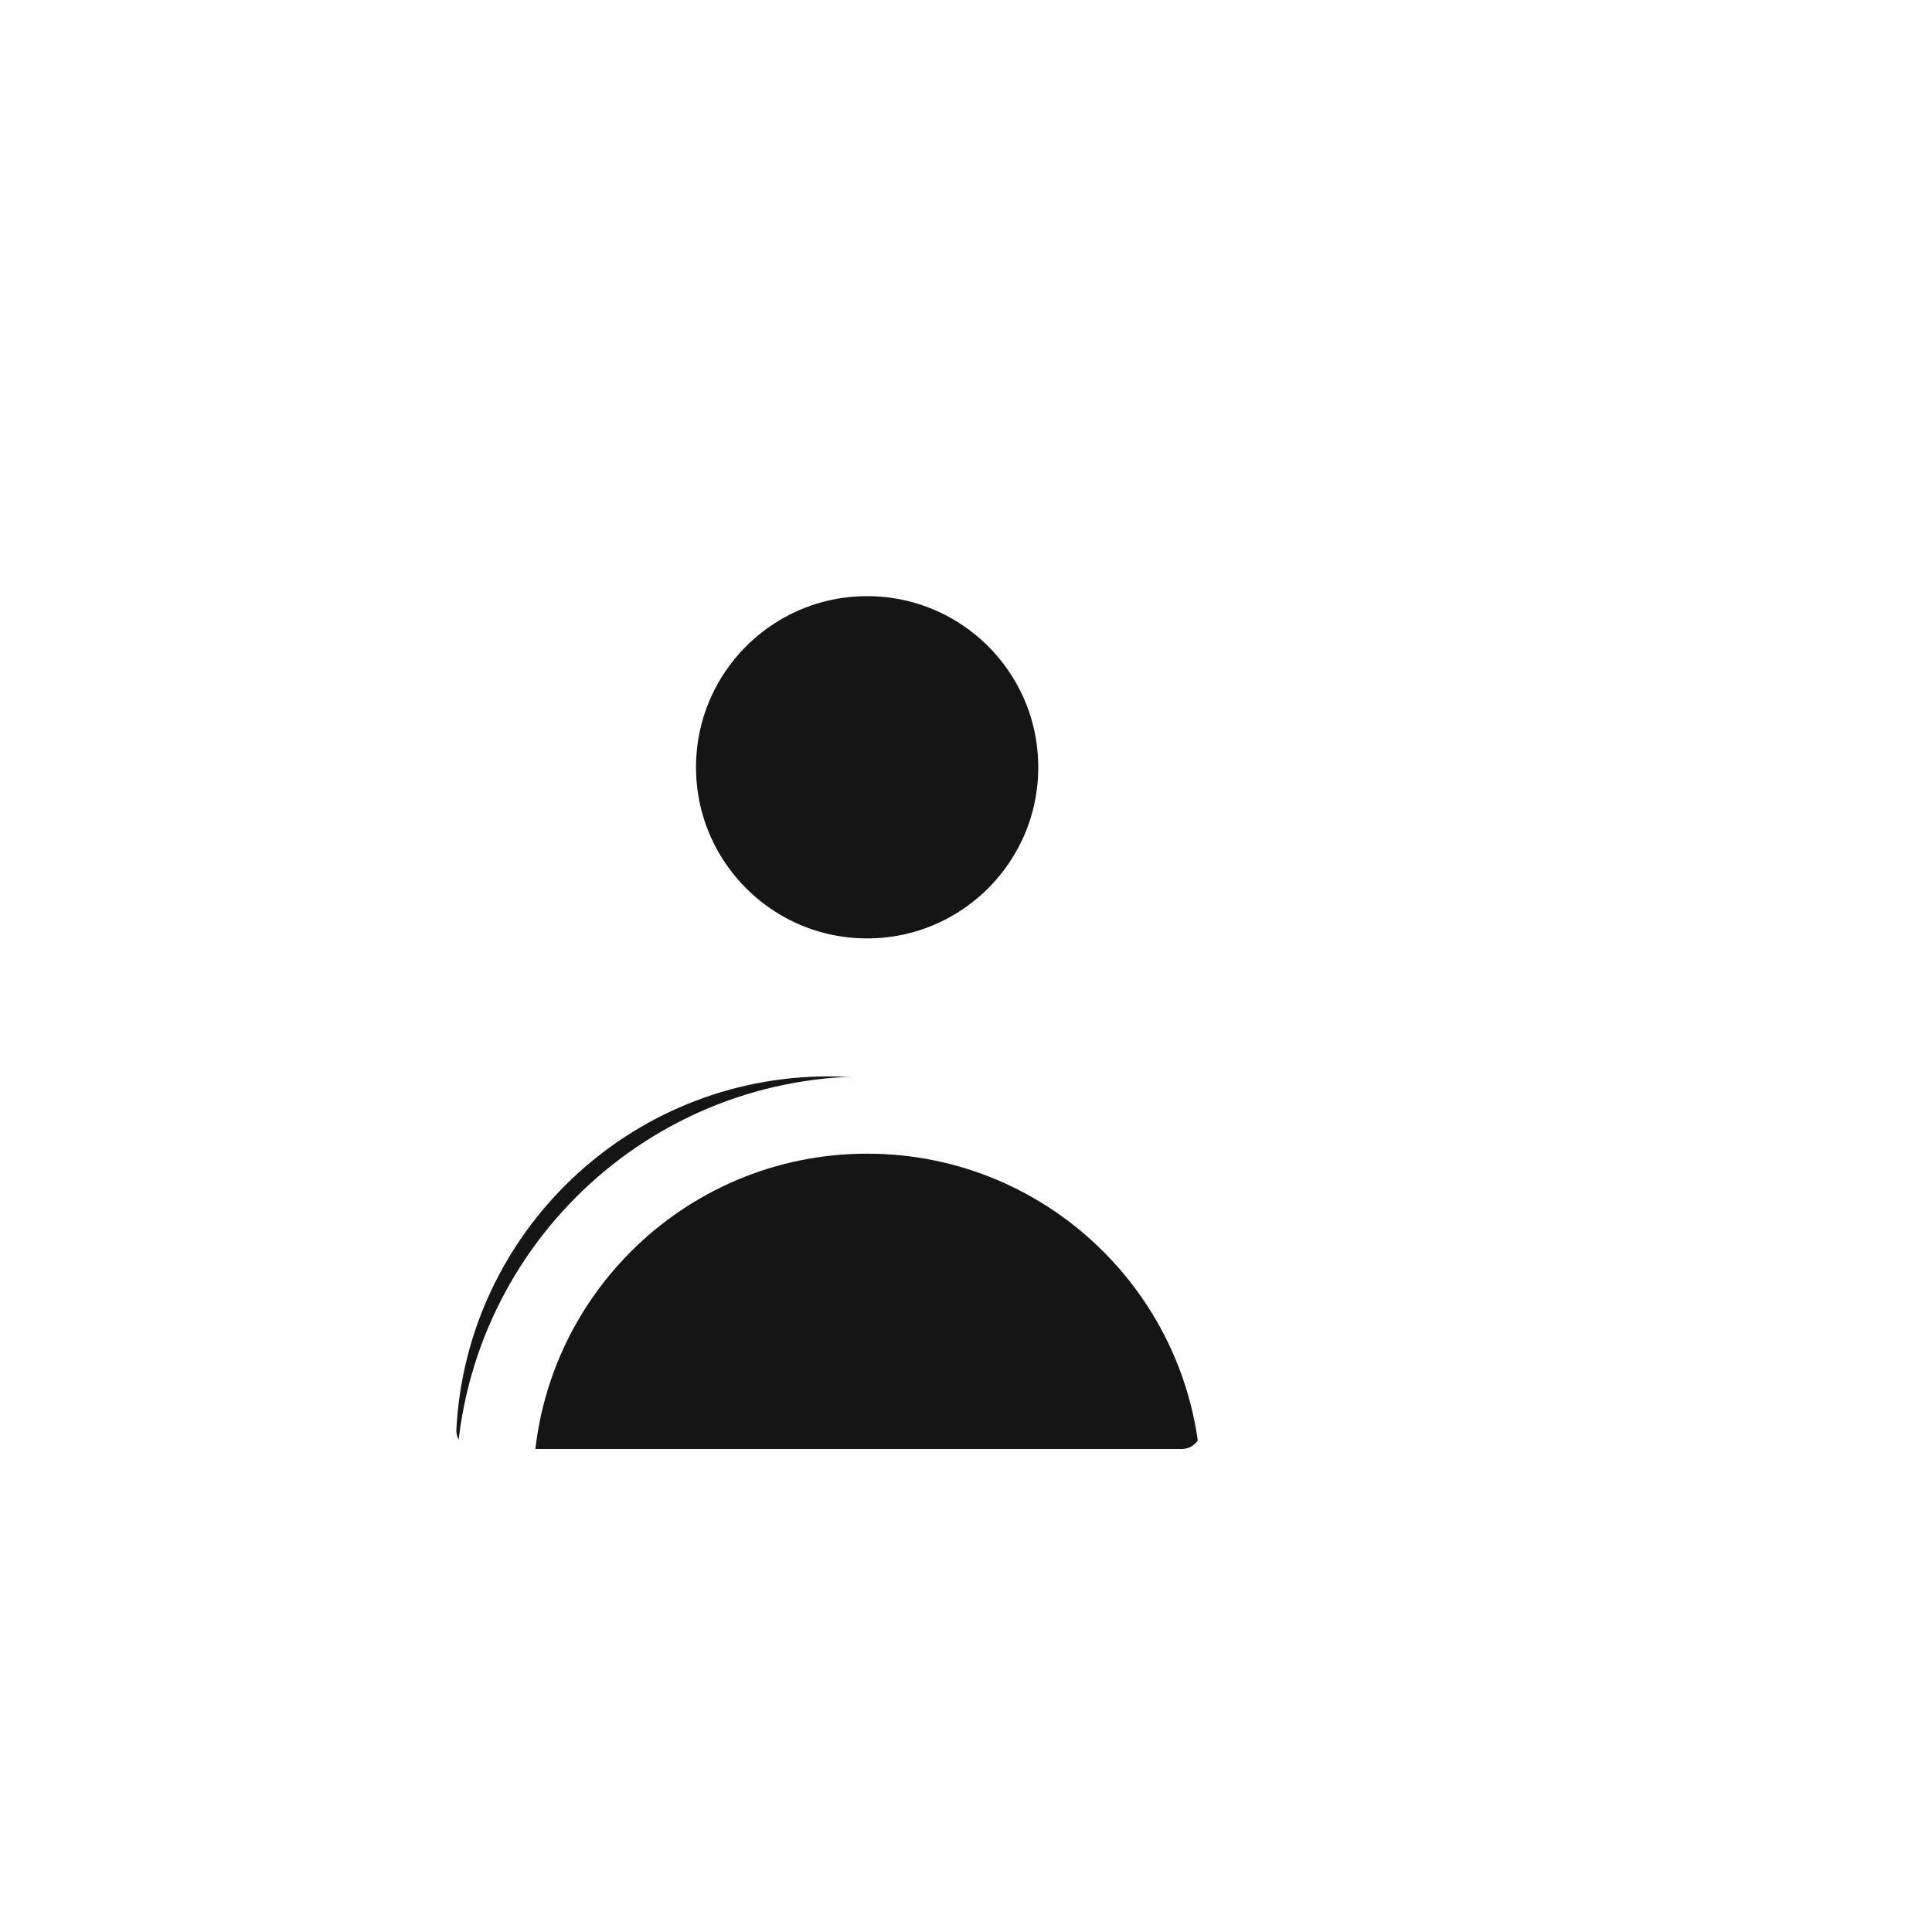 <svg width="100" height="100" viewBox="0 0 100 100" fill="none" xmlns="http://www.w3.org/2000/svg">
<path d="M62.792 46.71C67.527 46.71 71.366 42.872 71.366 38.136C71.366 33.401 67.527 29.563 62.792 29.563C58.057 29.563 54.219 33.401 54.219 38.136C54.219 42.872 58.057 46.71 62.792 46.71Z" stroke="white" stroke-width="4" stroke-linecap="square"/>
<path d="M78.652 70.999C78.652 62.24 71.552 55.139 62.792 55.139C54.033 55.139 46.932 62.24 46.932 70.999" stroke="white" stroke-width="4" stroke-linecap="square"/>
<path d="M42.883 55.714C32.567 55.714 24.143 63.814 23.622 74C23.594 74.552 24.045 75 24.597 75H61.168C61.721 75 62.171 74.552 62.143 74C61.623 63.814 53.199 55.714 42.883 55.714Z" fill="#151515"/>
<g filter="url(#filter0_d_1_612)">
<path d="M42.883 48.572C48.879 48.572 53.74 43.711 53.74 37.715C53.74 31.718 48.879 26.857 42.883 26.857C36.887 26.857 32.026 31.718 32.026 37.715C32.026 43.711 36.887 48.572 42.883 48.572Z" fill="#151515" stroke="white" stroke-width="4" stroke-linecap="square"/>
<path d="M62.168 75C62.168 64.349 53.534 55.714 42.883 55.714C32.231 55.714 23.597 64.349 23.597 75" stroke="white" stroke-width="4" stroke-linecap="square"/>
</g>
<defs>
<filter id="filter0_d_1_612" x="3.597" y="6.857" width="82.572" height="92.143" filterUnits="userSpaceOnUse" color-interpolation-filters="sRGB">
<feFlood flood-opacity="0" result="BackgroundImageFix"/>
<feColorMatrix in="SourceAlpha" type="matrix" values="0 0 0 0 0 0 0 0 0 0 0 0 0 0 0 0 0 0 127 0" result="hardAlpha"/>
<feOffset dx="2" dy="2"/>
<feGaussianBlur stdDeviation="10"/>
<feComposite in2="hardAlpha" operator="out"/>
<feColorMatrix type="matrix" values="0 0 0 0 0.082 0 0 0 0 0.082 0 0 0 0 0.082 0 0 0 1 0"/>
<feBlend mode="normal" in2="BackgroundImageFix" result="effect1_dropShadow_1_612"/>
<feBlend mode="normal" in="SourceGraphic" in2="effect1_dropShadow_1_612" result="shape"/>
</filter>
</defs>
</svg>
